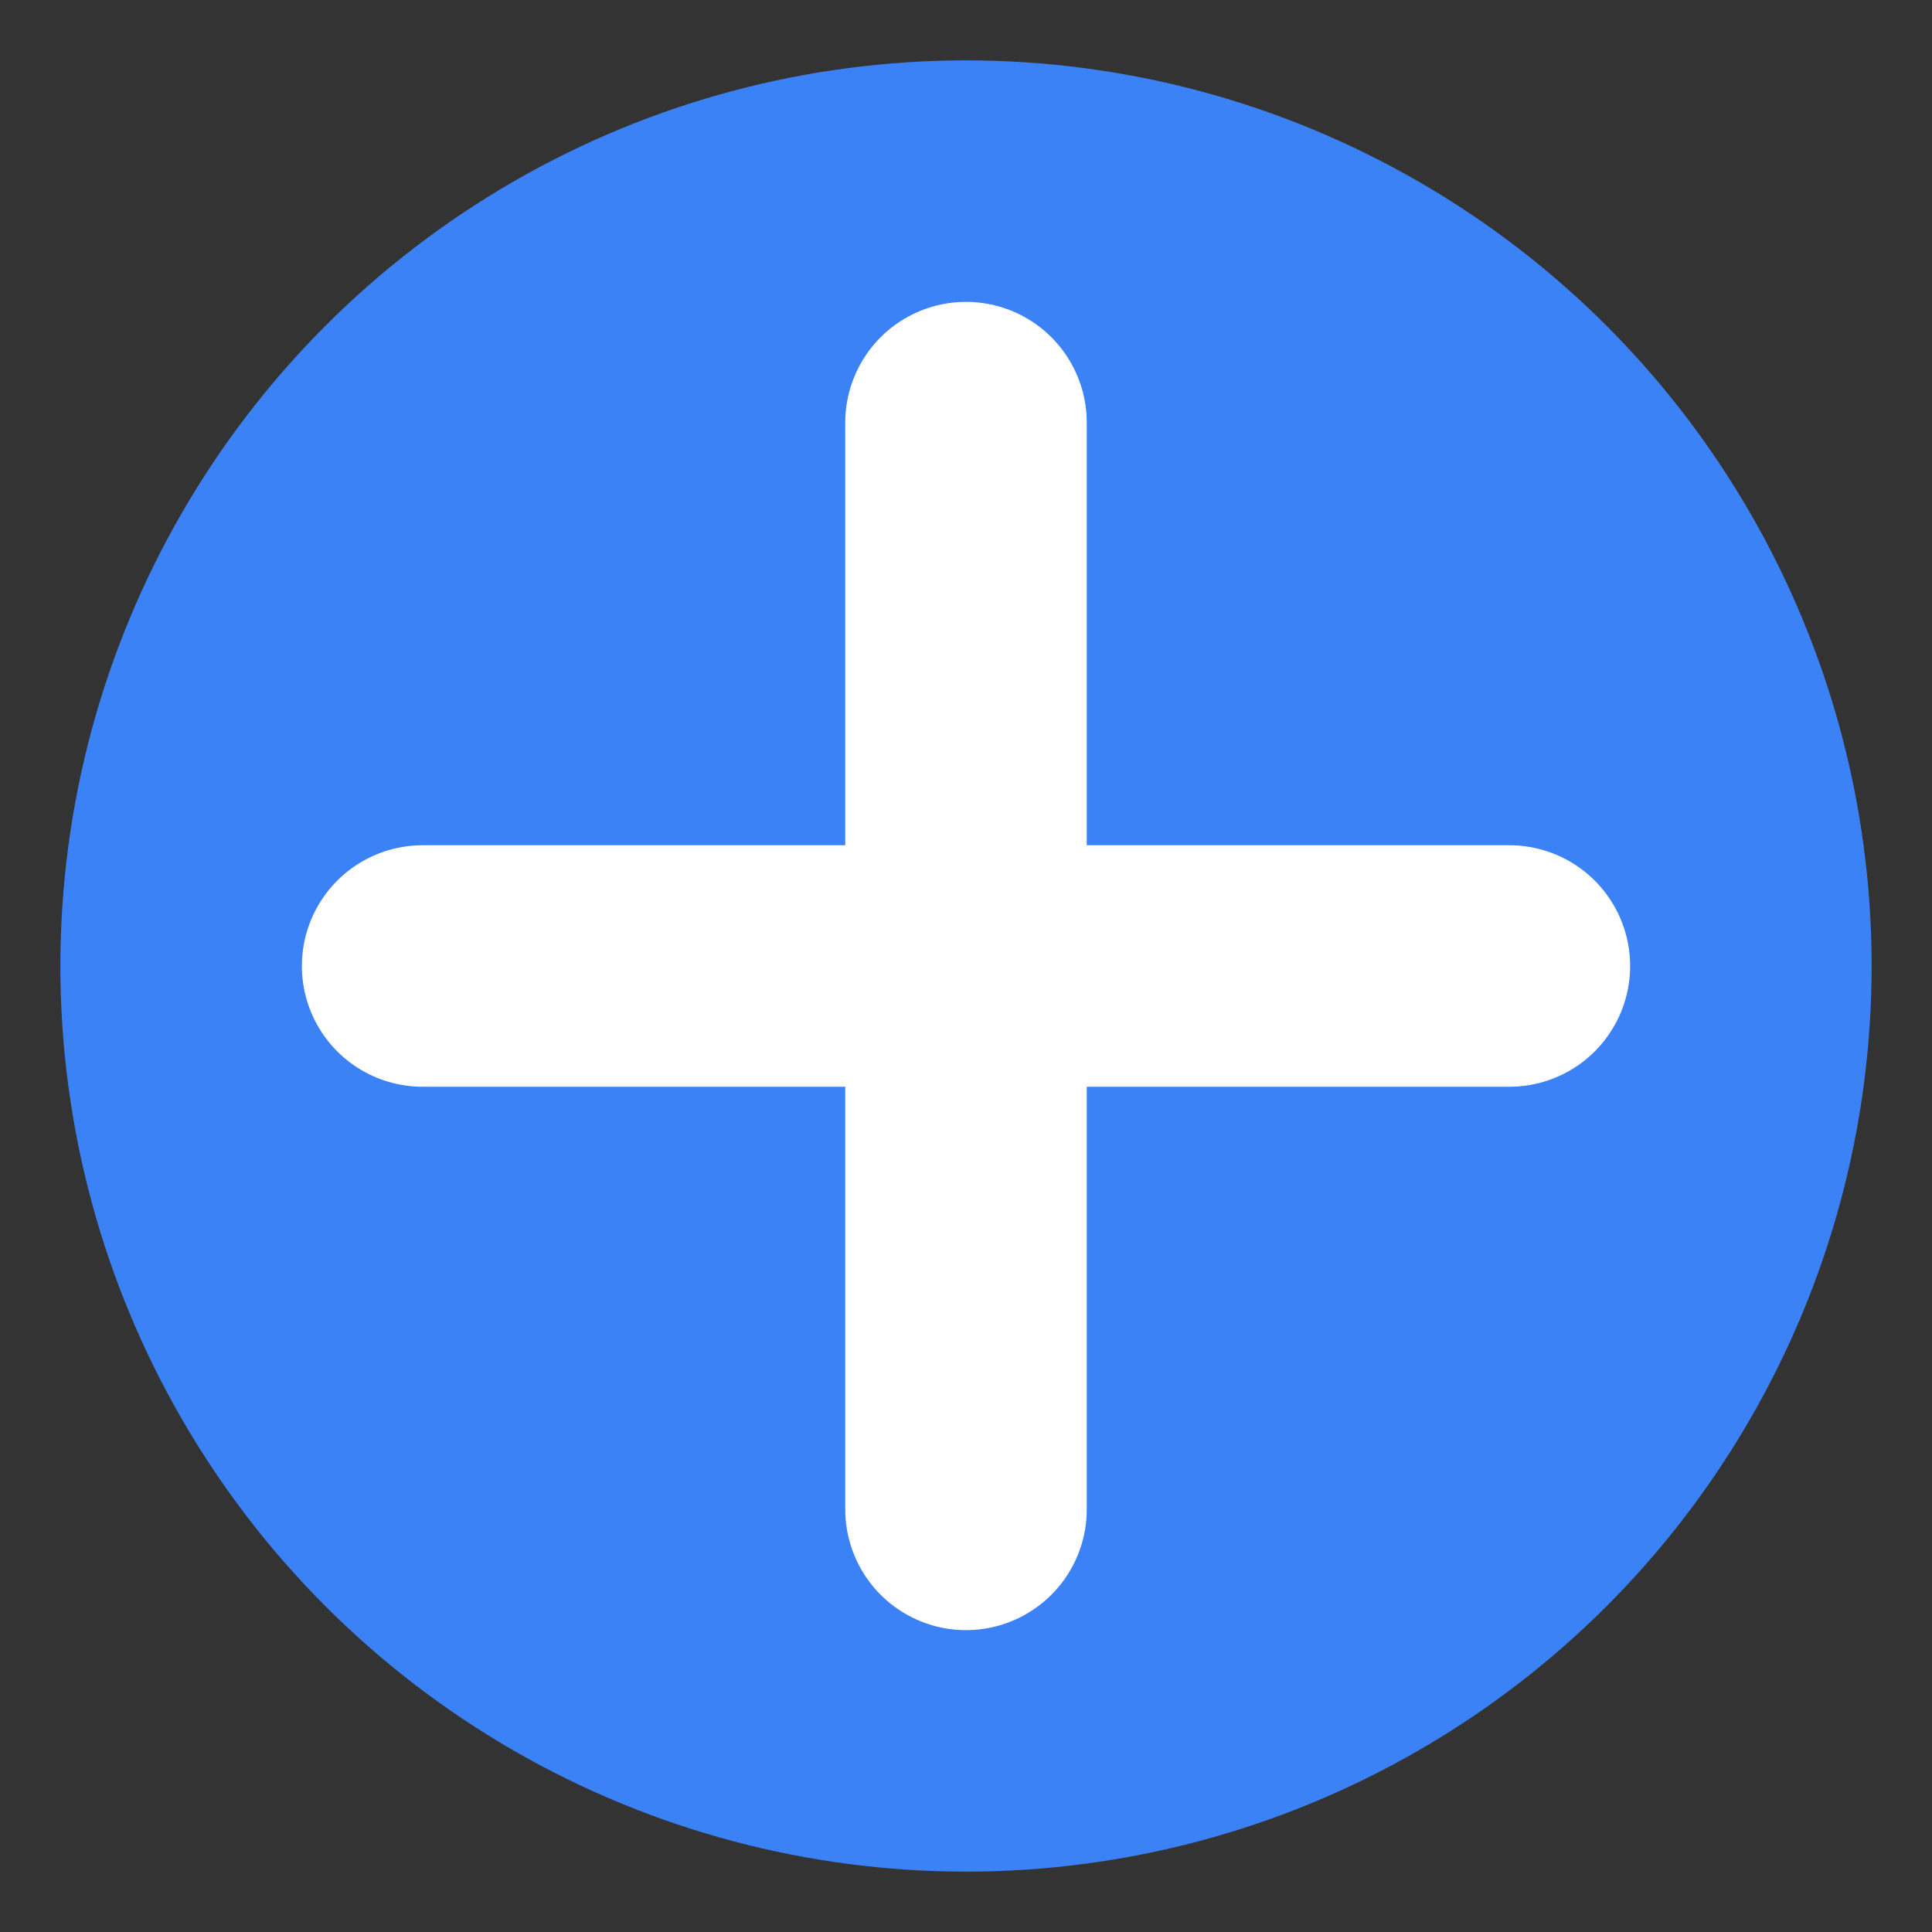 <?xml version="1.0" encoding="UTF-8" standalone="no"?>
<svg xmlns="http://www.w3.org/2000/svg" width="32" height="32" viewBox="0 0 32 32">
  <rect x="0" y="0" width="32" height="32" fill="#333333" stroke="none"/>
  <circle cx="16" cy="16" r="15" fill="#3B82F6" />
  <path d="M16 7v18M7 16h18" stroke="white" stroke-width="4" stroke-linecap="round" />
</svg>
